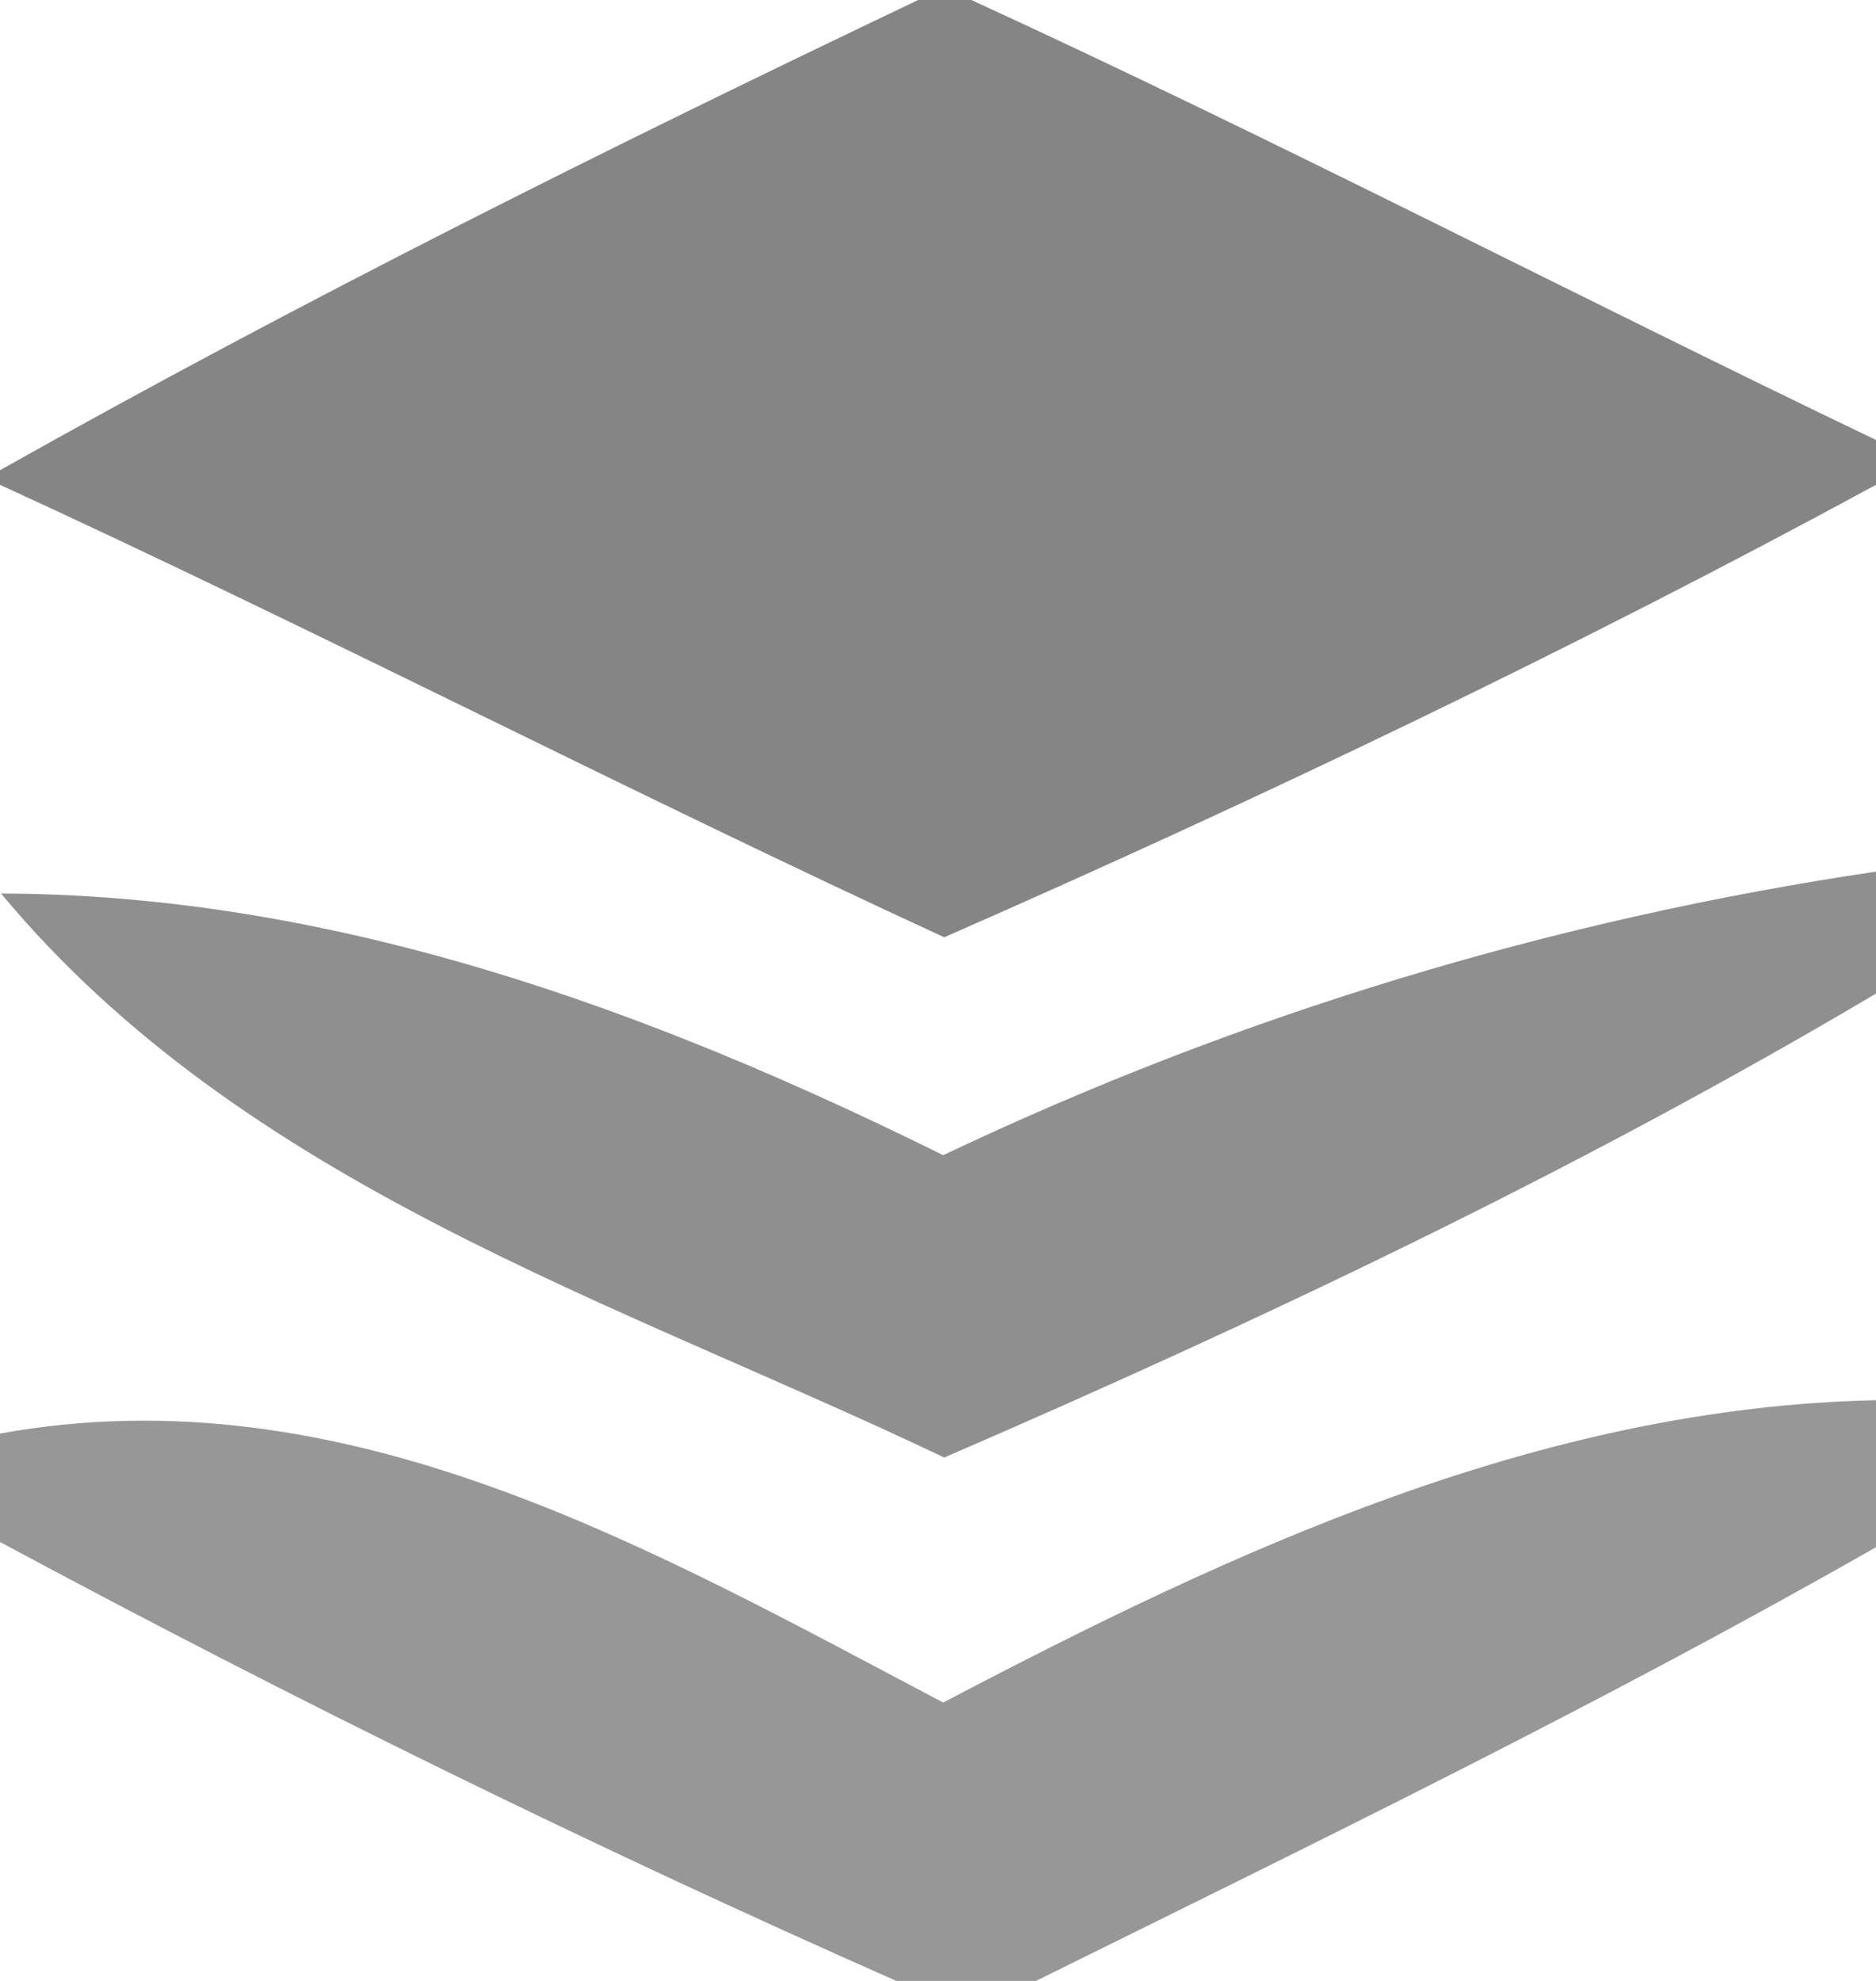<?xml version="1.0" encoding="UTF-8" ?>
<!DOCTYPE svg PUBLIC "-//W3C//DTD SVG 1.1//EN" "http://www.w3.org/Graphics/SVG/1.1/DTD/svg11.dtd">
<svg width="18pt" height="19pt" viewBox="0 0 18 19" version="1.1" xmlns="http://www.w3.org/2000/svg">
<g id="#0000007a">
<path fill="#000000" opacity="0.48" d=" M 8.81 0.00 L 9.32 0.00 C 12.24 1.34 15.10 2.83 18.00 4.22 L 18.00 4.65 C 15.09 6.23 12.09 7.66 9.06 8.99 C 6.02 7.59 3.05 6.05 0.00 4.65 L 0.00 4.51 C 2.88 2.89 5.83 1.42 8.81 0.00 Z" />
</g>
<g id="#0000006f">
<path fill="#000000" opacity="0.44" d=" M 0.01 8.57 C 3.21 8.58 6.22 9.68 9.05 11.08 C 11.89 9.73 14.90 8.82 18.00 8.36 L 18.00 9.53 C 15.13 11.23 12.11 12.66 9.06 13.98 C 5.89 12.47 2.34 11.37 0.01 8.57 Z" />
</g>
<g id="#00000069">
<path fill="#000000" opacity="0.41" d=" M 0.00 13.75 C 3.31 13.15 6.24 14.85 9.05 16.33 C 11.85 14.86 14.78 13.50 18.00 13.43 L 18.00 14.84 C 15.37 16.34 12.65 17.66 9.94 19.00 L 8.60 19.00 C 5.68 17.71 2.81 16.30 0.00 14.79 L 0.00 13.75 Z" />
</g>
</svg>
